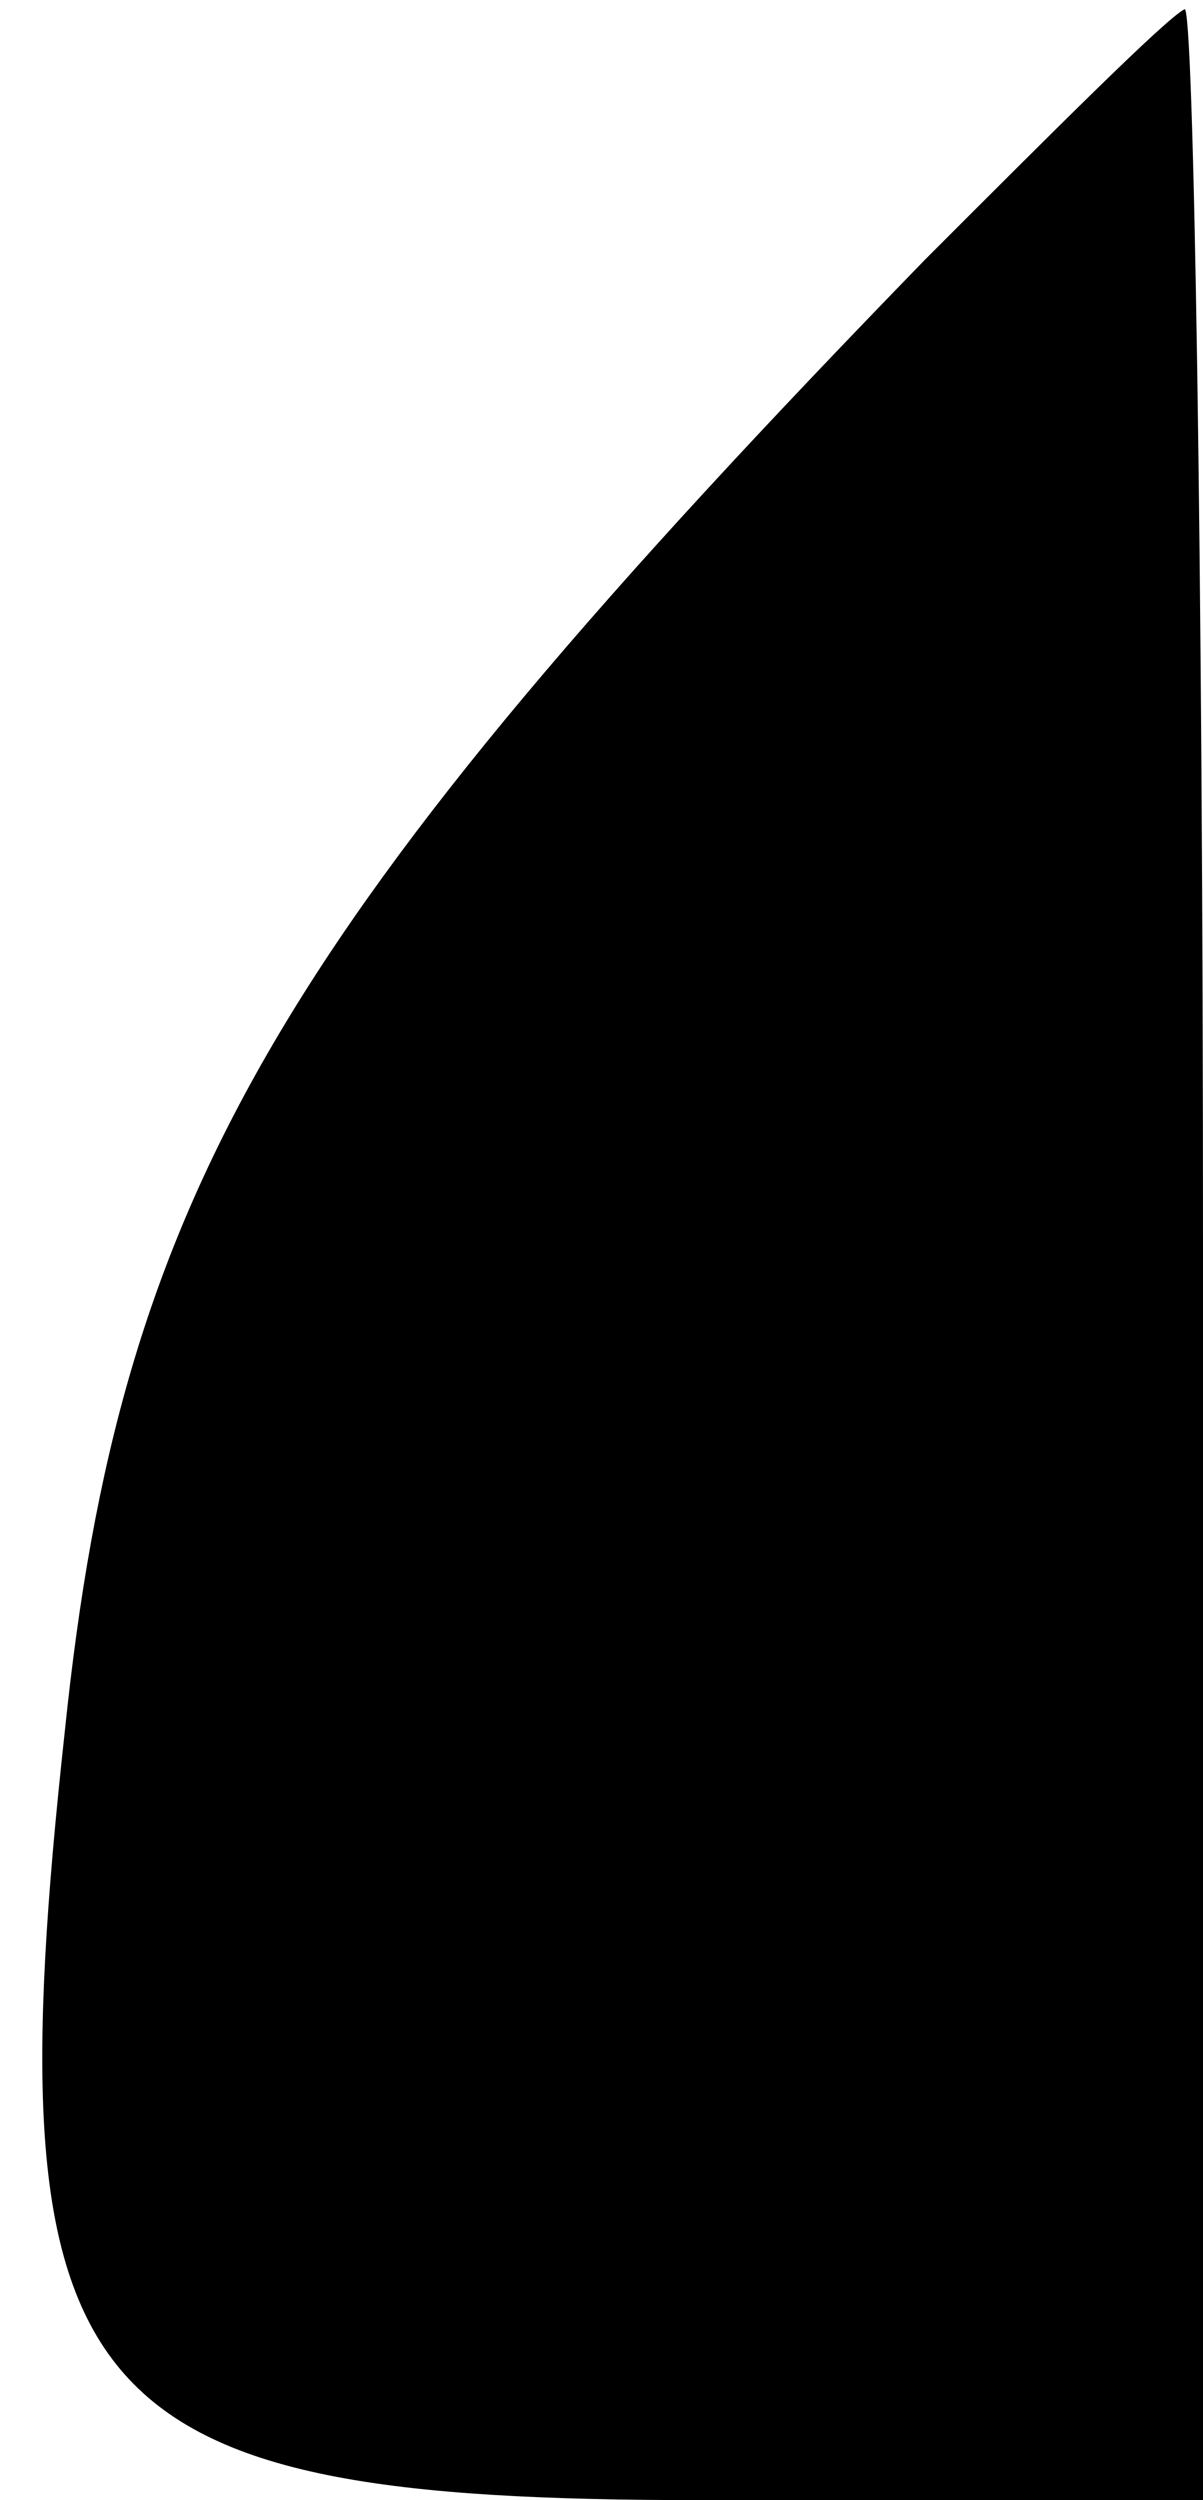 <?xml version="1.0" standalone="no"?>
<!DOCTYPE svg PUBLIC "-//W3C//DTD SVG 20010904//EN"
 "http://www.w3.org/TR/2001/REC-SVG-20010904/DTD/svg10.dtd">
<svg version="1.0" xmlns="http://www.w3.org/2000/svg"
 width="13pt" height="27pt" viewBox="0 0 13 27"
 preserveAspectRatio="xMidYMid meet">
<g transform="translate(0,27) scale(0.1,-0.1)"
fill="#000000" stroke="none">
<path fill="#000000" stroke="none" d="M100 242 c-70 -72 -87 -101 -93 -159
-8 -73 1 -83 69 -83 l54 0 0 135 c0 74 -1 135 -2 134 -2 -1 -14 -13 -28 -27z"/>
</g>
</svg>
